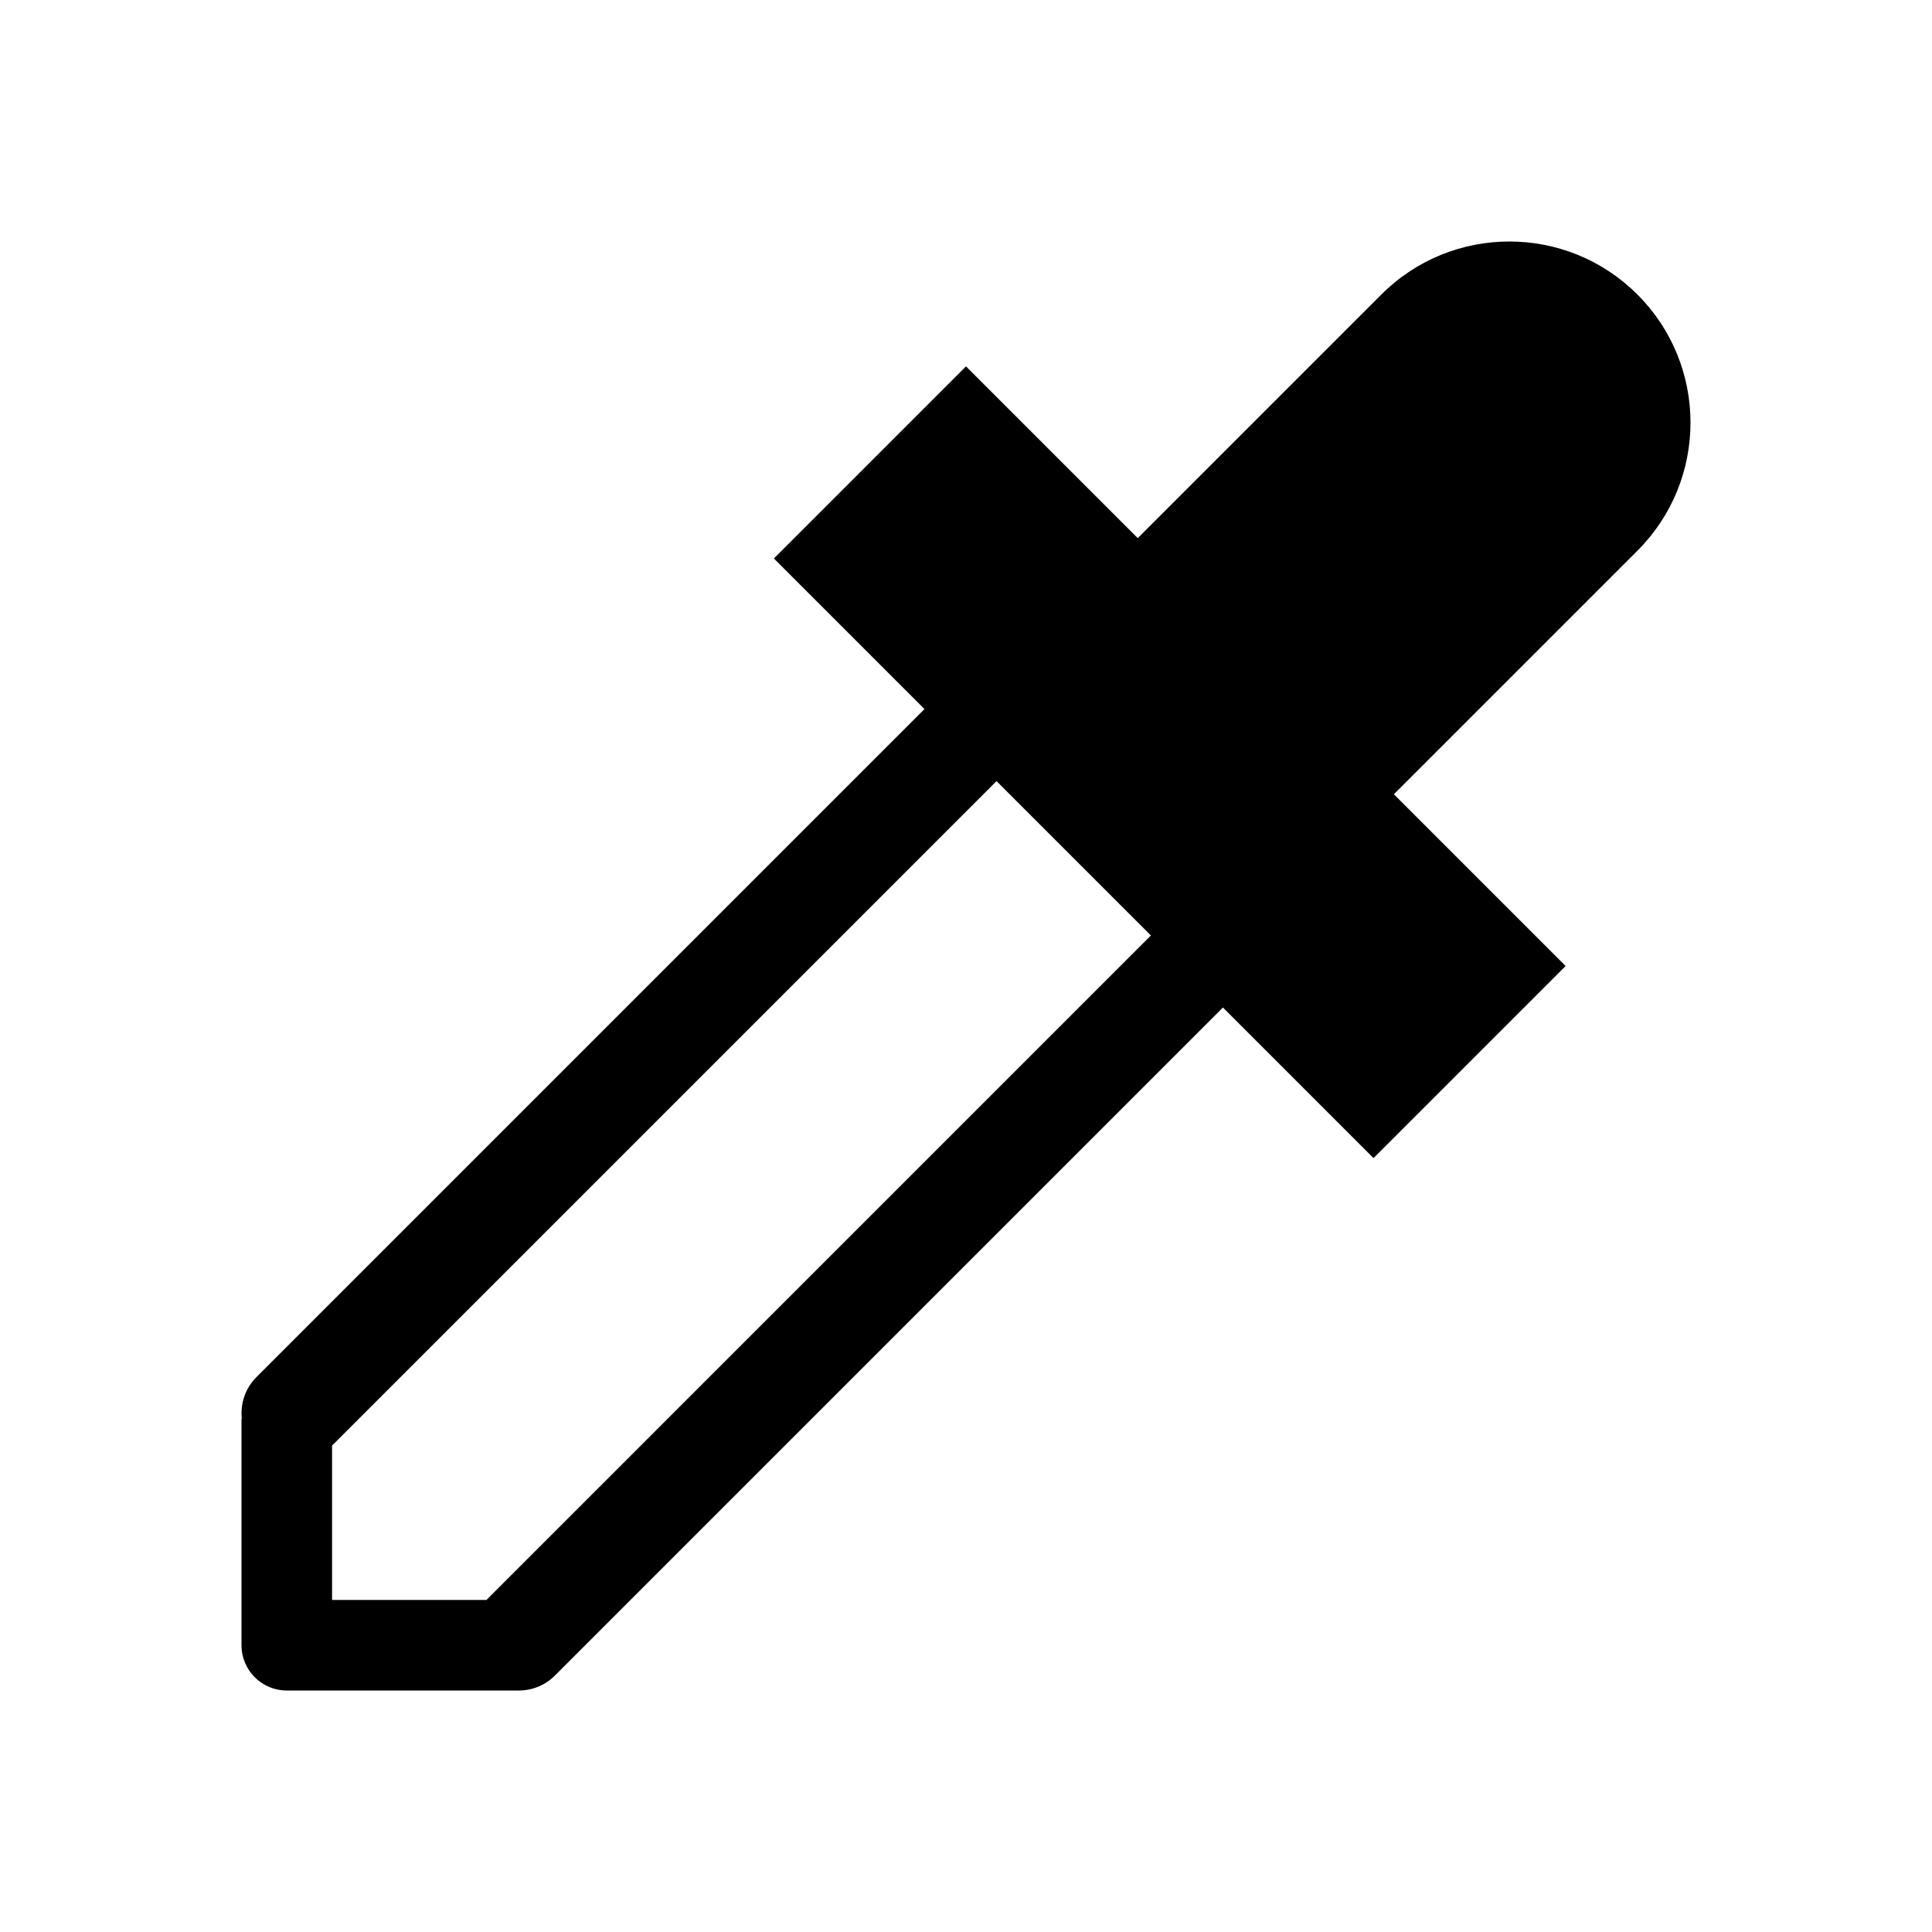 <svg version="1.1" 
  xmlns="http://www.w3.org/2000/svg" width="512" height="512" viewBox="0 0 512 512">
  <path d="M433.941 78.059c-18.746-18.745-49.137-18.745-67.882 0l-64.545 64.545-45.514-45.514-50.912 50.912 39.909 39.909-177.045 177.045c-3.018 3.018-4.3 7.109-3.862 11.046h-0.092v60c0 6.627 5.373 12 12 12h60c0 0 0.999 0 1.5 0 3.454 0 6.909-1.318 9.546-3.954l177.045-177.045 39.909 39.909 50.912-50.912-45.514-45.514 64.545-64.545c18.745-18.746 18.745-49.137 0-67.882zM128.909 424h-40.909v-40.909l176.091-176.090 40.908 40.908-176.090 176.091z"></path>
</svg>
